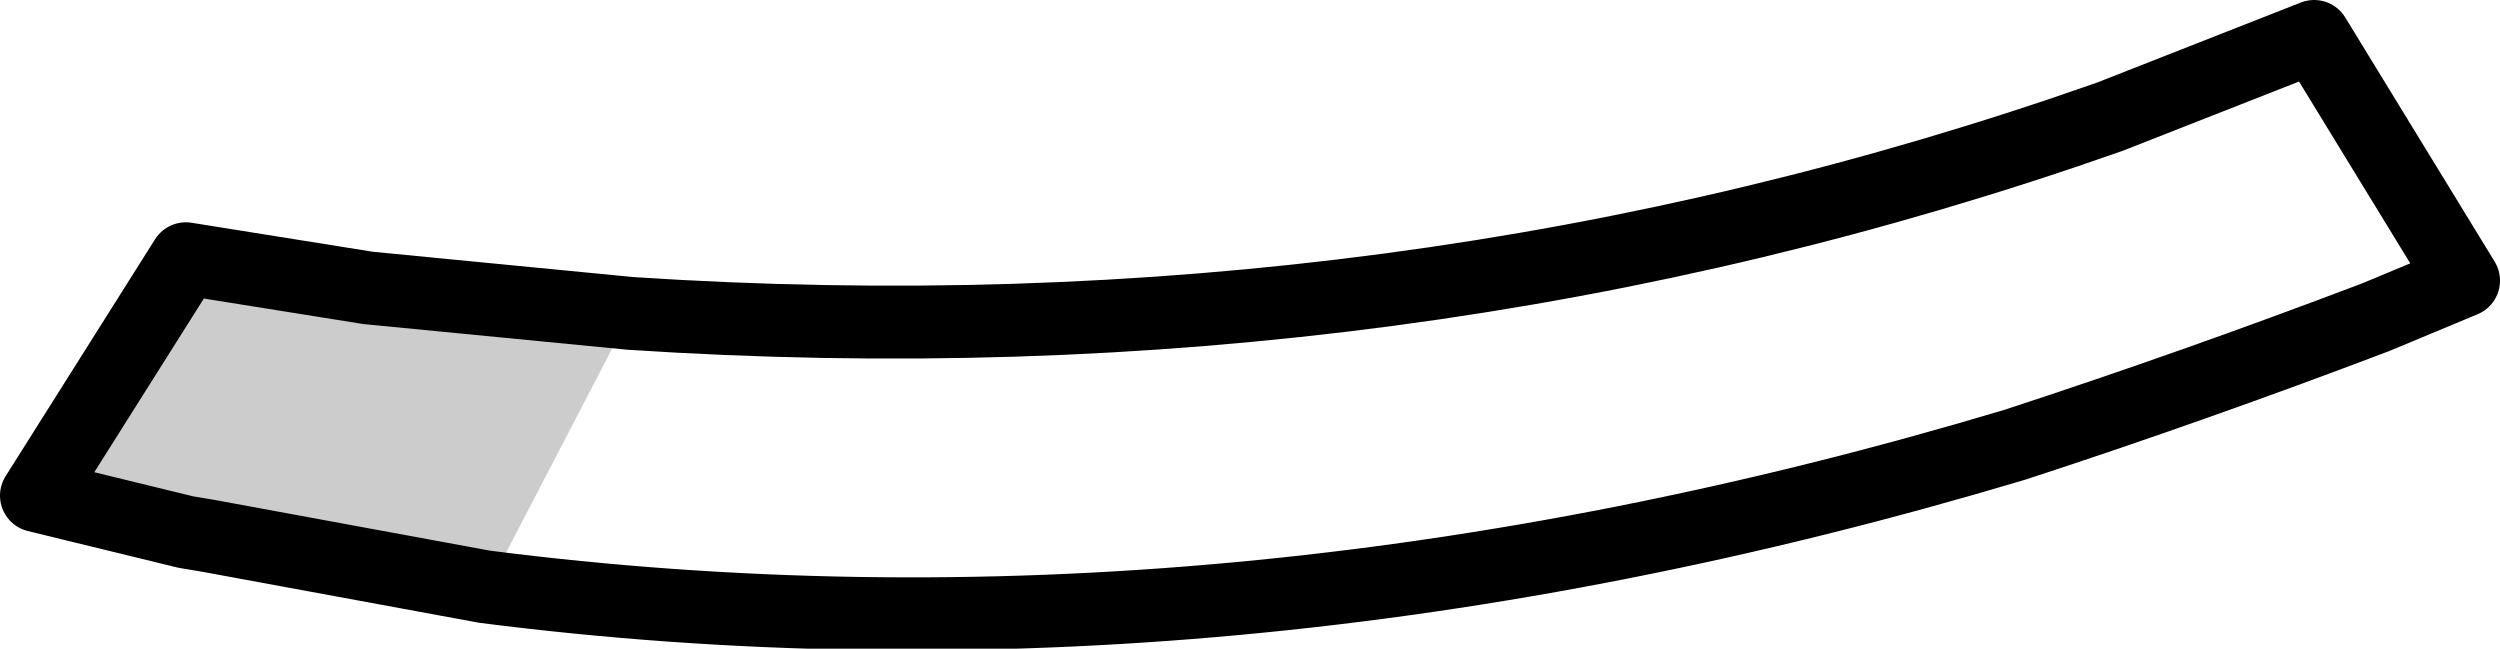 <?xml version="1.0" encoding="UTF-8" standalone="no"?>
<svg xmlns:xlink="http://www.w3.org/1999/xlink" height="8.9px" width="34.3px" xmlns="http://www.w3.org/2000/svg">
  <g transform="matrix(1.0, 0.0, 0.0, 1.0, 30.7, 155.75)">
    <path d="M-25.65 -151.8 L-22.05 -151.45 -24.0 -147.7 -24.05 -147.7 -27.85 -148.4 -28.15 -148.45 -30.2 -148.95 -28.15 -152.2 -25.65 -151.8" fill="#000000" fill-opacity="0.2" fill-rule="evenodd" stroke="none"/>
    <path d="M3.1 -151.9 L1.9 -151.4 Q-0.6 -150.45 -3.05 -149.65 -13.9 -146.4 -24.05 -147.7 L-27.85 -148.4 -28.15 -148.45 -30.2 -148.95 -28.15 -152.2 -25.65 -151.8 -22.05 -151.45 Q-11.4 -150.75 -1.75 -154.15 L1.05 -155.25 3.1 -151.9 Z" fill="none" stroke="#000000" stroke-linecap="round" stroke-linejoin="round" stroke-width="1.0"/>
  </g>
</svg>
